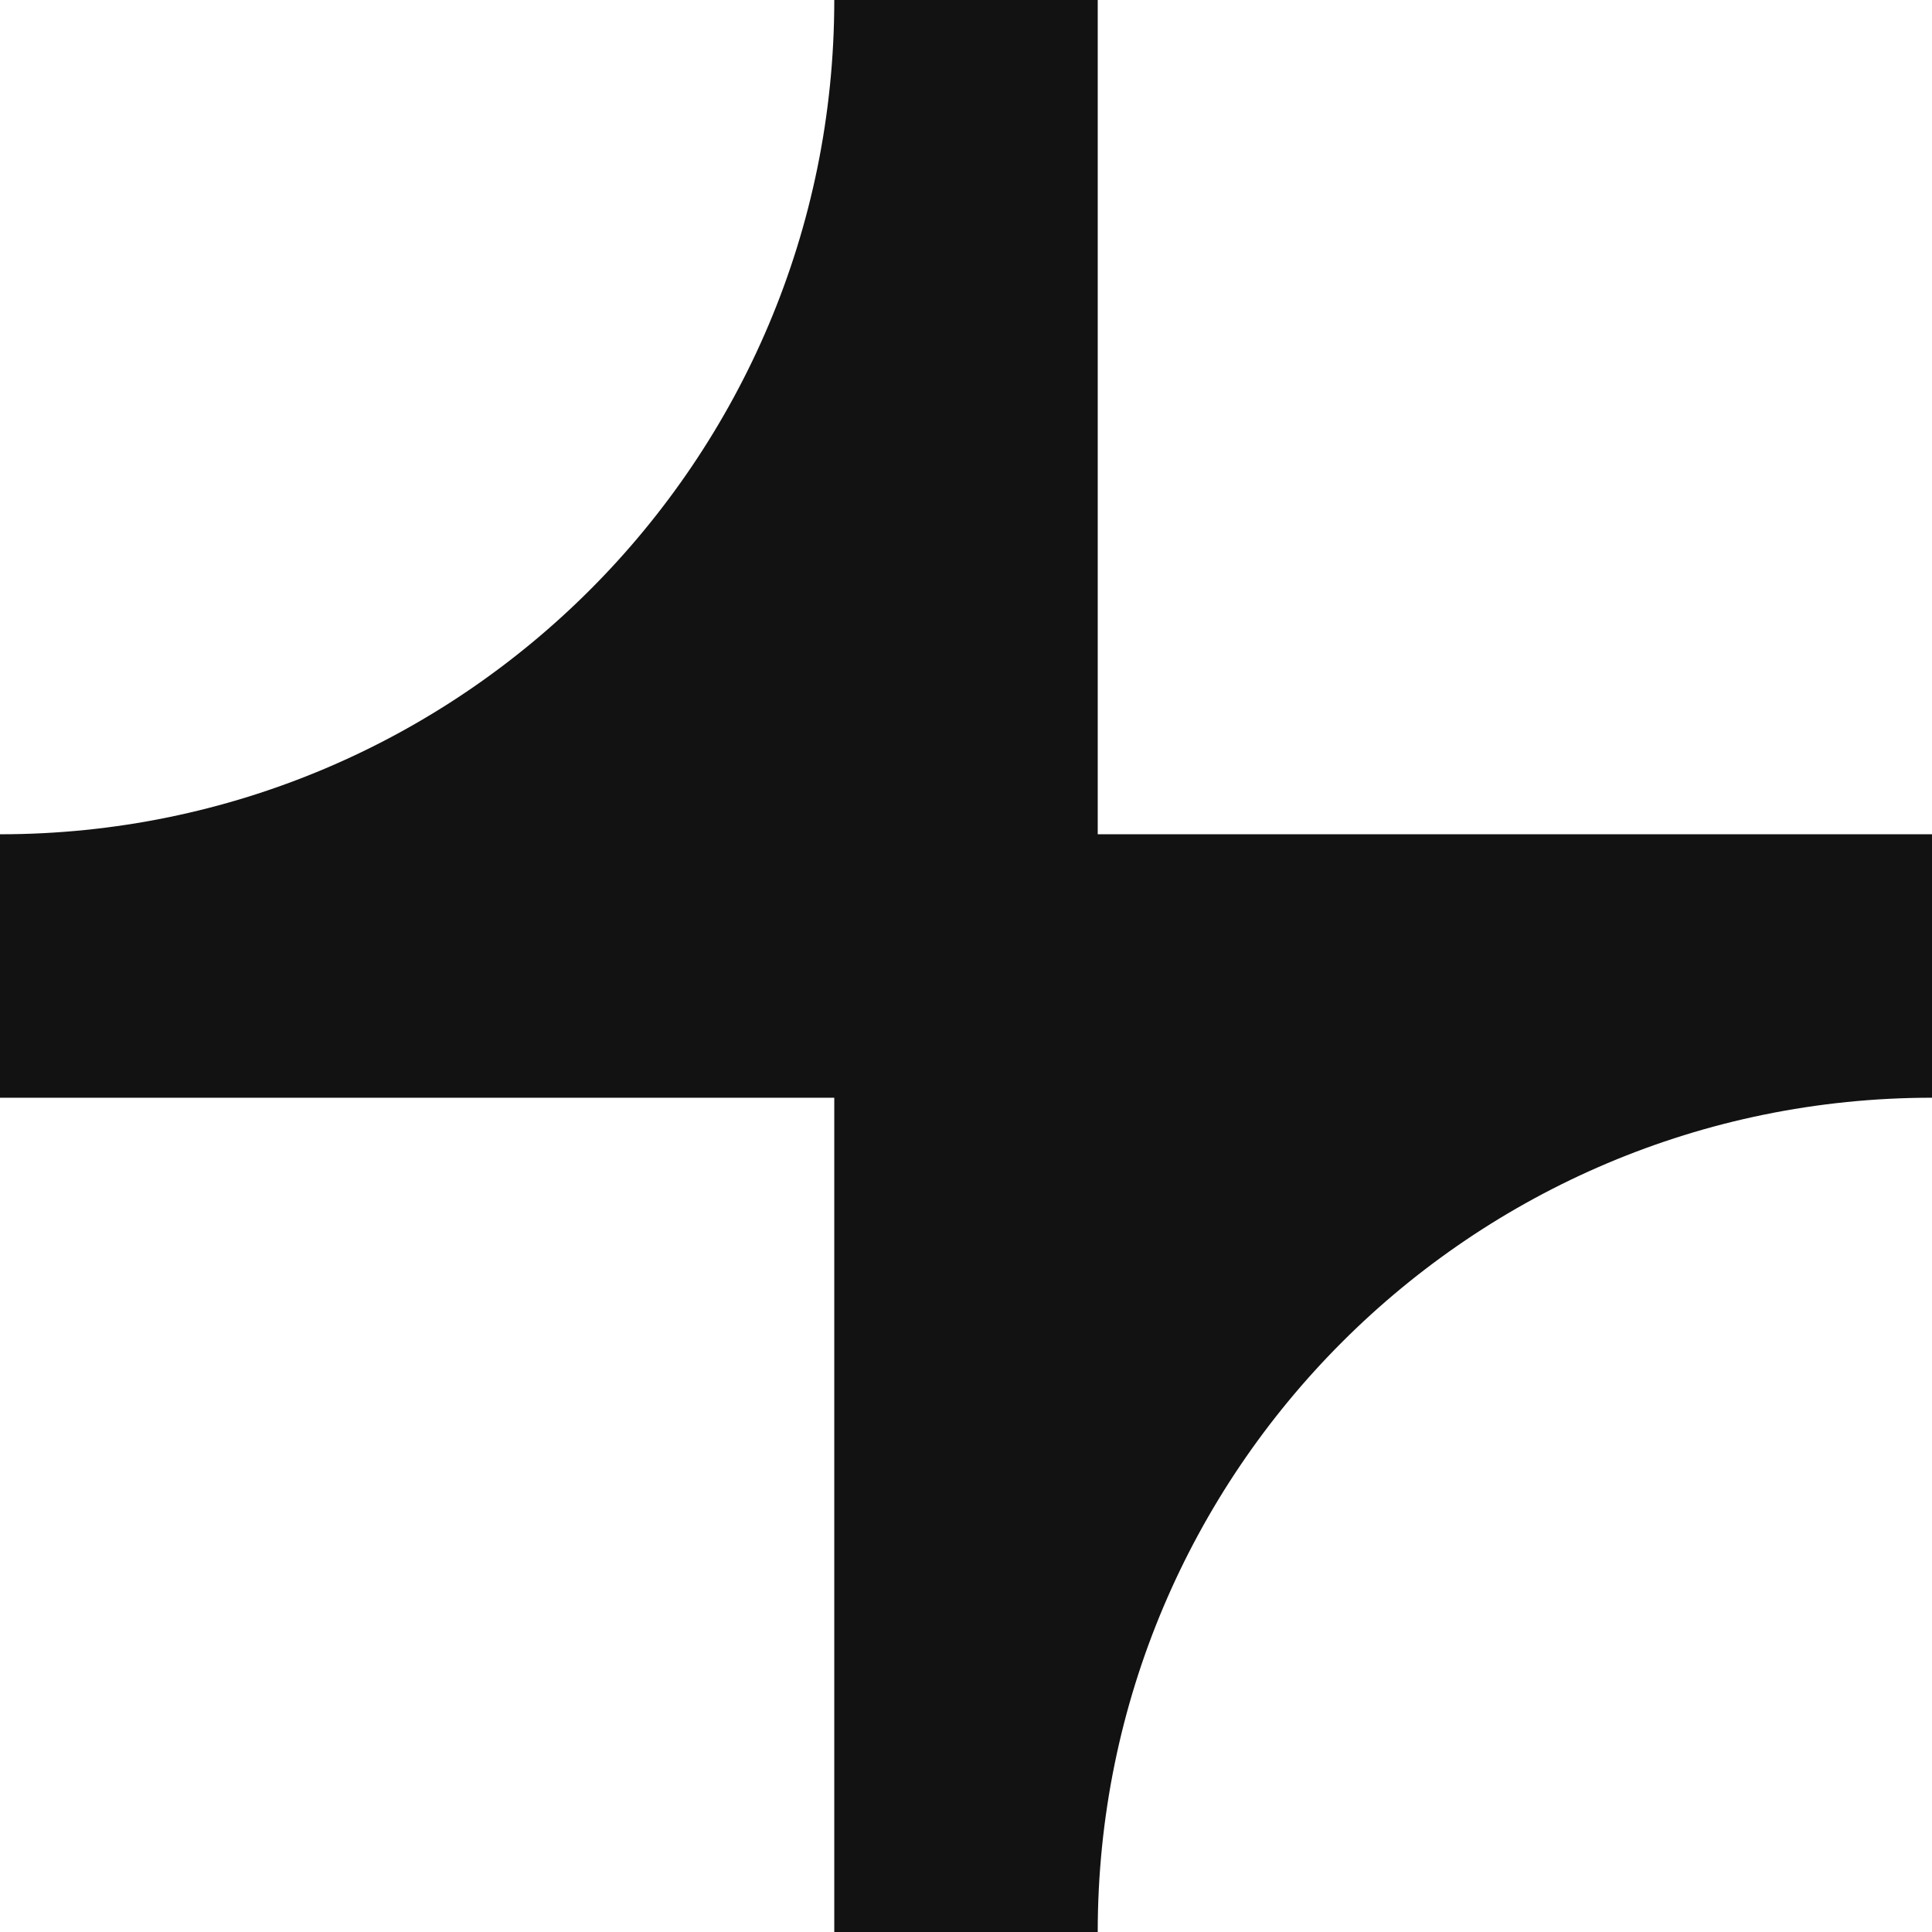 <svg width="22" height="22" viewBox="0 0 22 22" fill="none" xmlns="http://www.w3.org/2000/svg">
<path fill-rule="evenodd" clip-rule="evenodd" d="M9.5 8.58307e-06C9.5 5.247 5.247 9.5 0 9.5V12.5H9.5L9.5 22L12.5 22C12.5 16.753 16.753 12.5 22 12.5L22 9.5L12.5 9.5V0H9.5V8.58307e-06Z" fill="#121212"/>
</svg>
